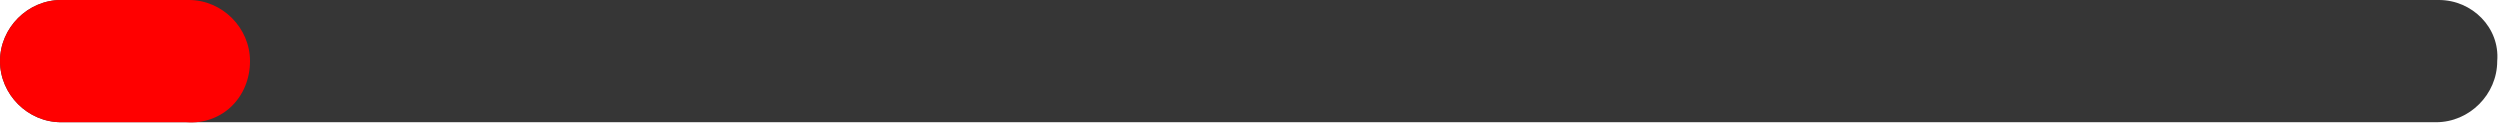 <?xml version="1.0" encoding="utf-8"?>
<svg style="enable-background:new 0 0 90 4.5;" id="Layer_1" version="1.1" viewBox="0 0 90 4.5"
    x="0px" xmlns="http://www.w3.org/2000/svg" y="0px" xml:space="preserve">
<path style="fill:#363636;"
    d="M87.8,0L2.2,0C1,0,0,1,0,2.2v0c0,1.2,1,2.2,2.2,2.2h85.5c1.2,0,2.2-1,2.2-2.2v0C90,1,89,0,87.8,0z" />
    <path style="fill:#FF0000;"
        d="M6.8,0L2.2,0C1,0,0,1,0,2.2v0c0,1.2,1,2.2,2.2,2.2h4.5C8,4.5,9,3.5,9,2.2v0C9,1,8,0,6.8,0z" />
</svg>
